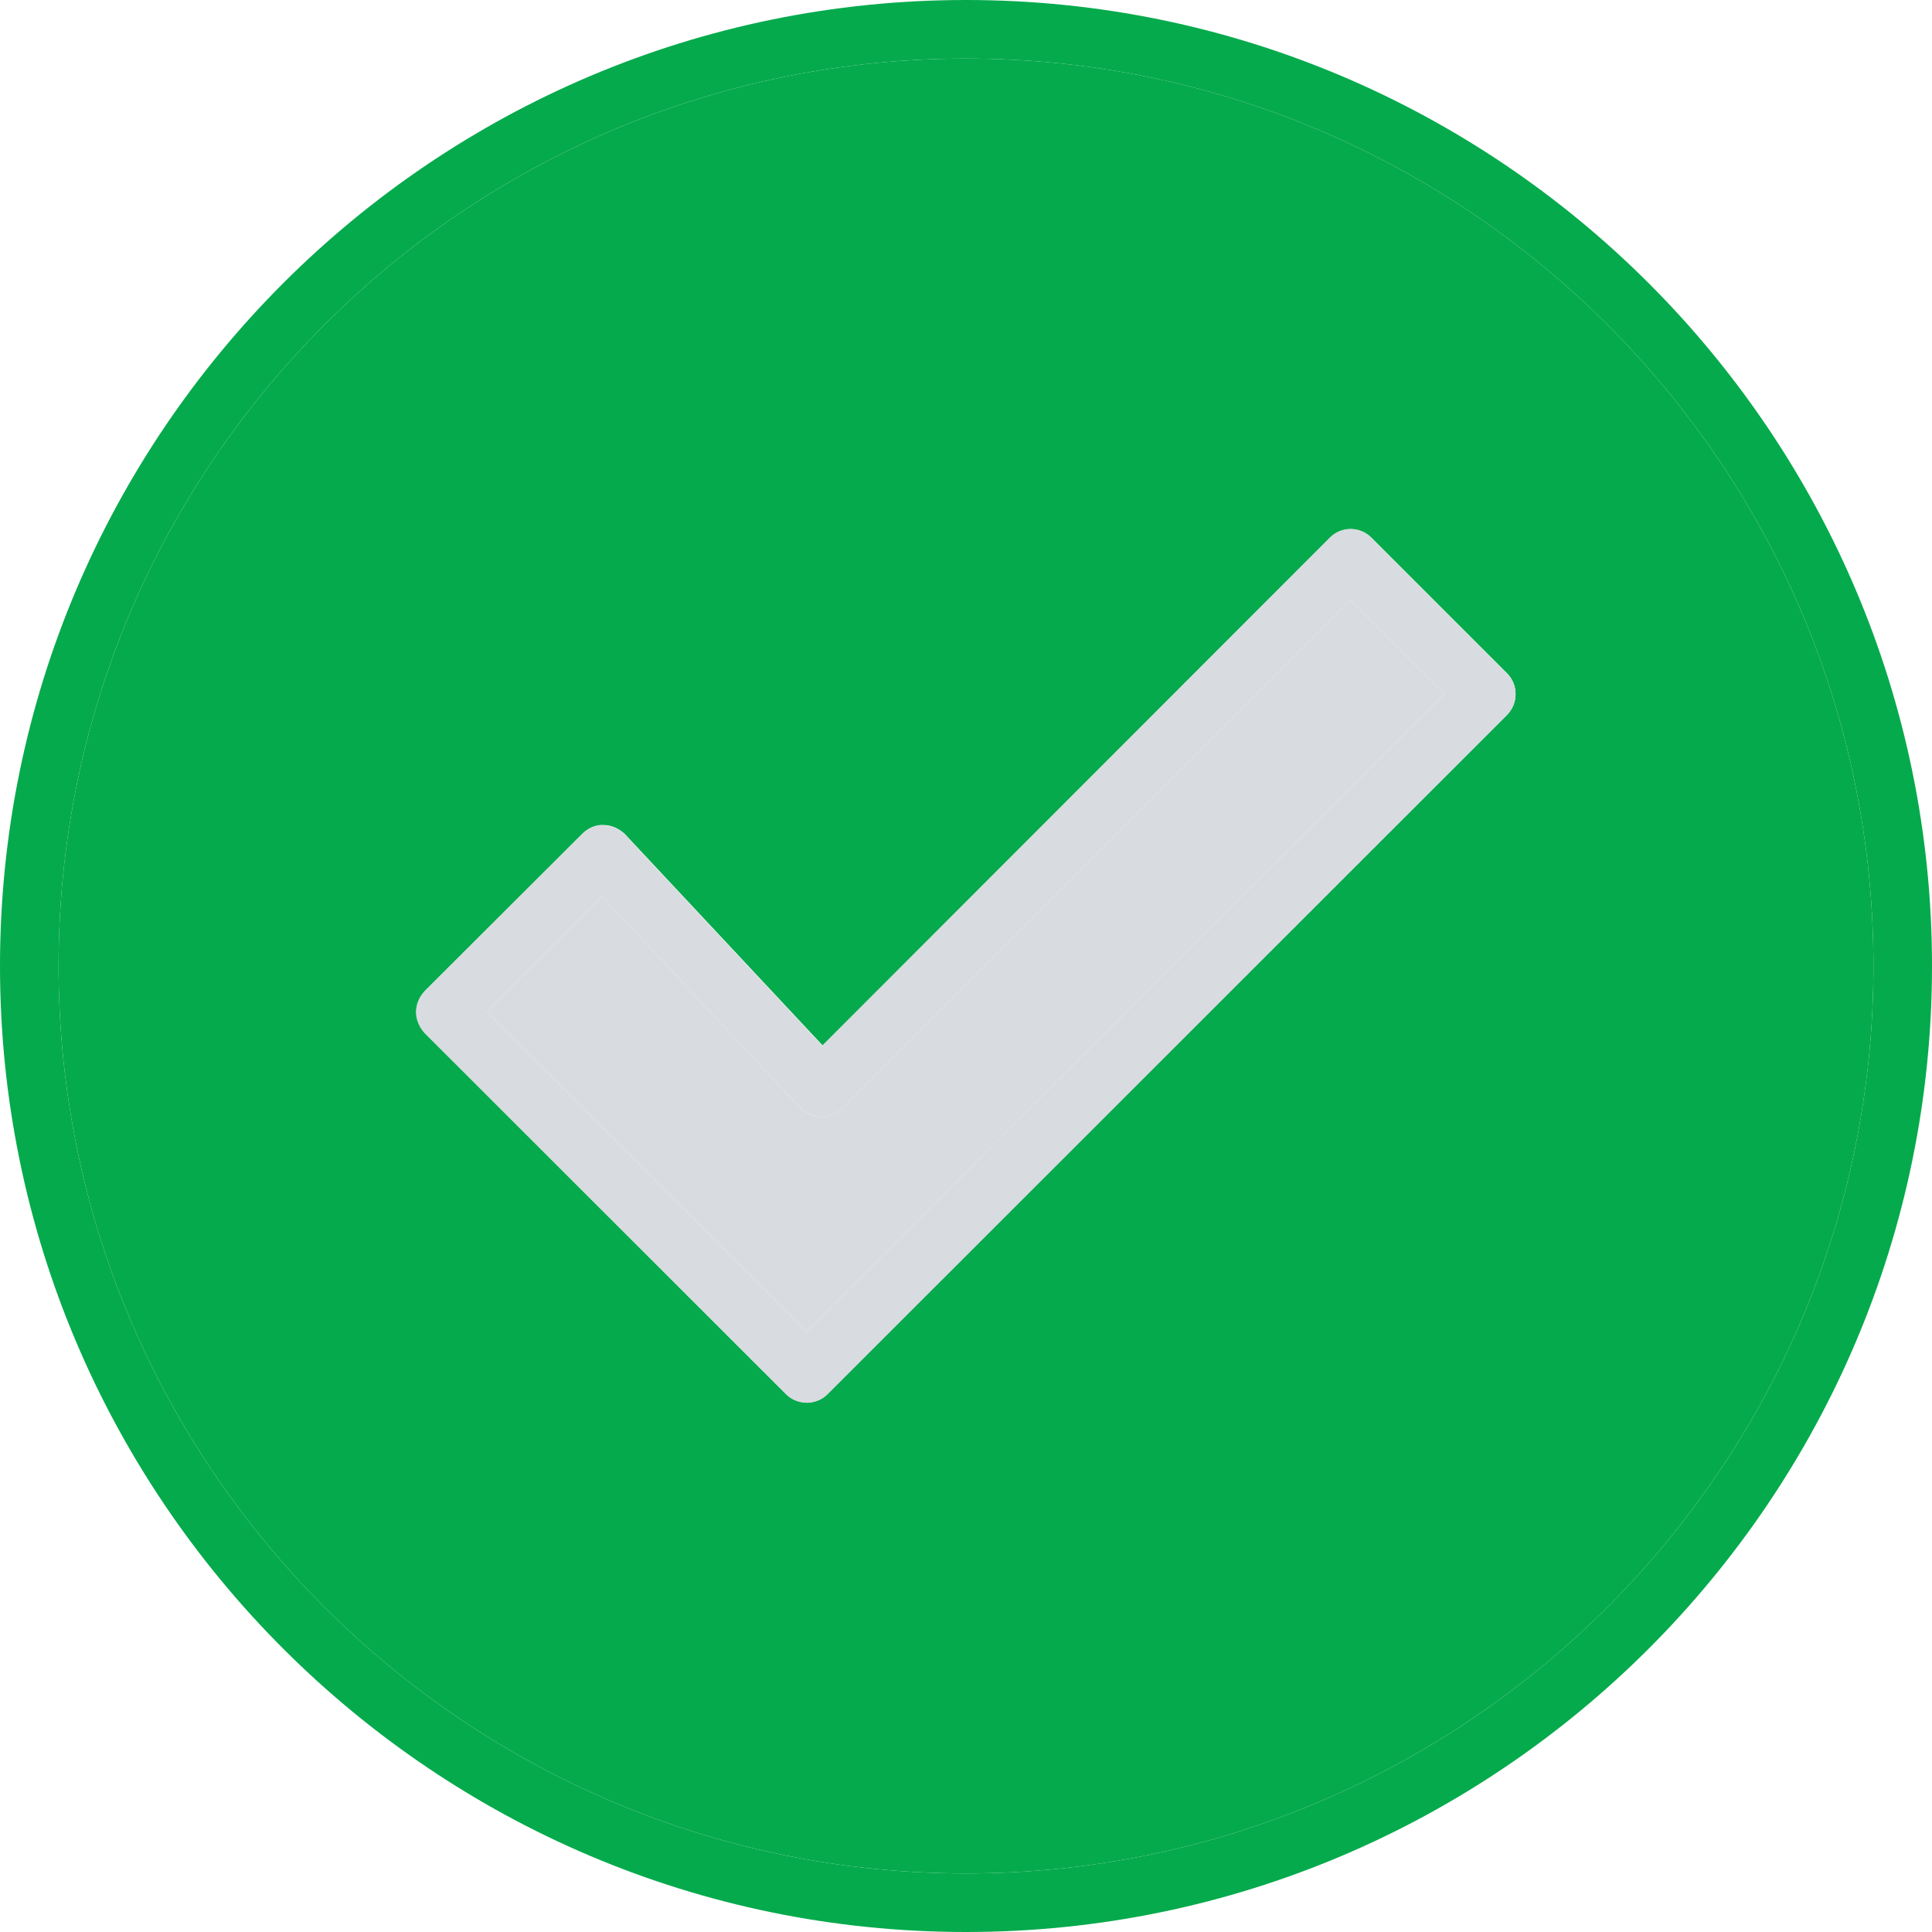 <svg xmlns="http://www.w3.org/2000/svg" enable-background="new 0 0 64 64" viewBox="0 0 64 64"><path fill="#05aa4c" d="M32,0C14.35,0,0,14.35,0,32c0,17.64,14.35,32,32,32c17.64,0,32-14.36,32-32C64,14.35,49.64,0,32,0z M32,62.06
		C15.42,62.06,1.94,48.57,1.94,32C1.94,15.42,15.42,1.94,32,1.94c16.57,0,30.06,13.48,30.06,30.06C62.06,48.57,48.57,62.06,32,62.06
		z"/><path fill="#05aa4c" d="M32,1.94C15.42,1.94,1.94,15.42,1.94,32c0,16.57,13.48,30.06,30.06,30.06c16.57,0,30.06-13.49,30.06-30.06
		C62.06,15.42,48.57,1.94,32,1.94z M49.92,23.68l-22.51,22.5c-0.17,0.18-0.43,0.28-0.68,0.28c-0.26,0-0.5-0.1-0.69-0.28L14.07,34.21
		c-0.17-0.18-0.28-0.44-0.28-0.69c0-0.26,0.11-0.5,0.28-0.69l5.23-5.22c0.18-0.18,0.45-0.3,0.7-0.28c0.26,0,0.51,0.12,0.7,0.3
		l6.55,7l16.81-16.82c0.38-0.38,0.99-0.38,1.37,0l4.5,4.5C50.3,22.69,50.3,23.3,49.92,23.68z"/><path fill="#d8dbe0" d="M49.92,22.31l-4.5-4.5c-0.38-0.38-0.99-0.38-1.37,0L27.24,34.64l-6.55-7c-0.18-0.18-0.44-0.3-0.7-0.3
		c-0.25-0.02-0.51,0.1-0.7,0.28l-5.23,5.22c-0.17,0.18-0.28,0.43-0.28,0.69c0,0.25,0.11,0.5,0.28,0.69l11.98,11.97
		c0.18,0.18,0.43,0.28,0.69,0.28c0.25,0,0.5-0.1,0.68-0.28l22.51-22.5C50.3,23.3,50.3,22.69,49.92,22.31z M26.73,44.12l-10.6-10.6
		l3.82-3.82l6.55,6.99c0.18,0.19,0.43,0.3,0.69,0.31c0.24,0,0.52-0.1,0.71-0.28l16.84-16.84l3.11,3.11L26.73,44.12z"/><path fill="#d8dbe0" d="M47.85,22.99L26.73,44.12l-10.6-10.6l3.82-3.82l6.55,6.99c0.18,0.19,0.43,0.3,0.69,0.31
		c0.24,0,0.52-0.1,0.71-0.28l16.84-16.84L47.85,22.99z"/></svg>